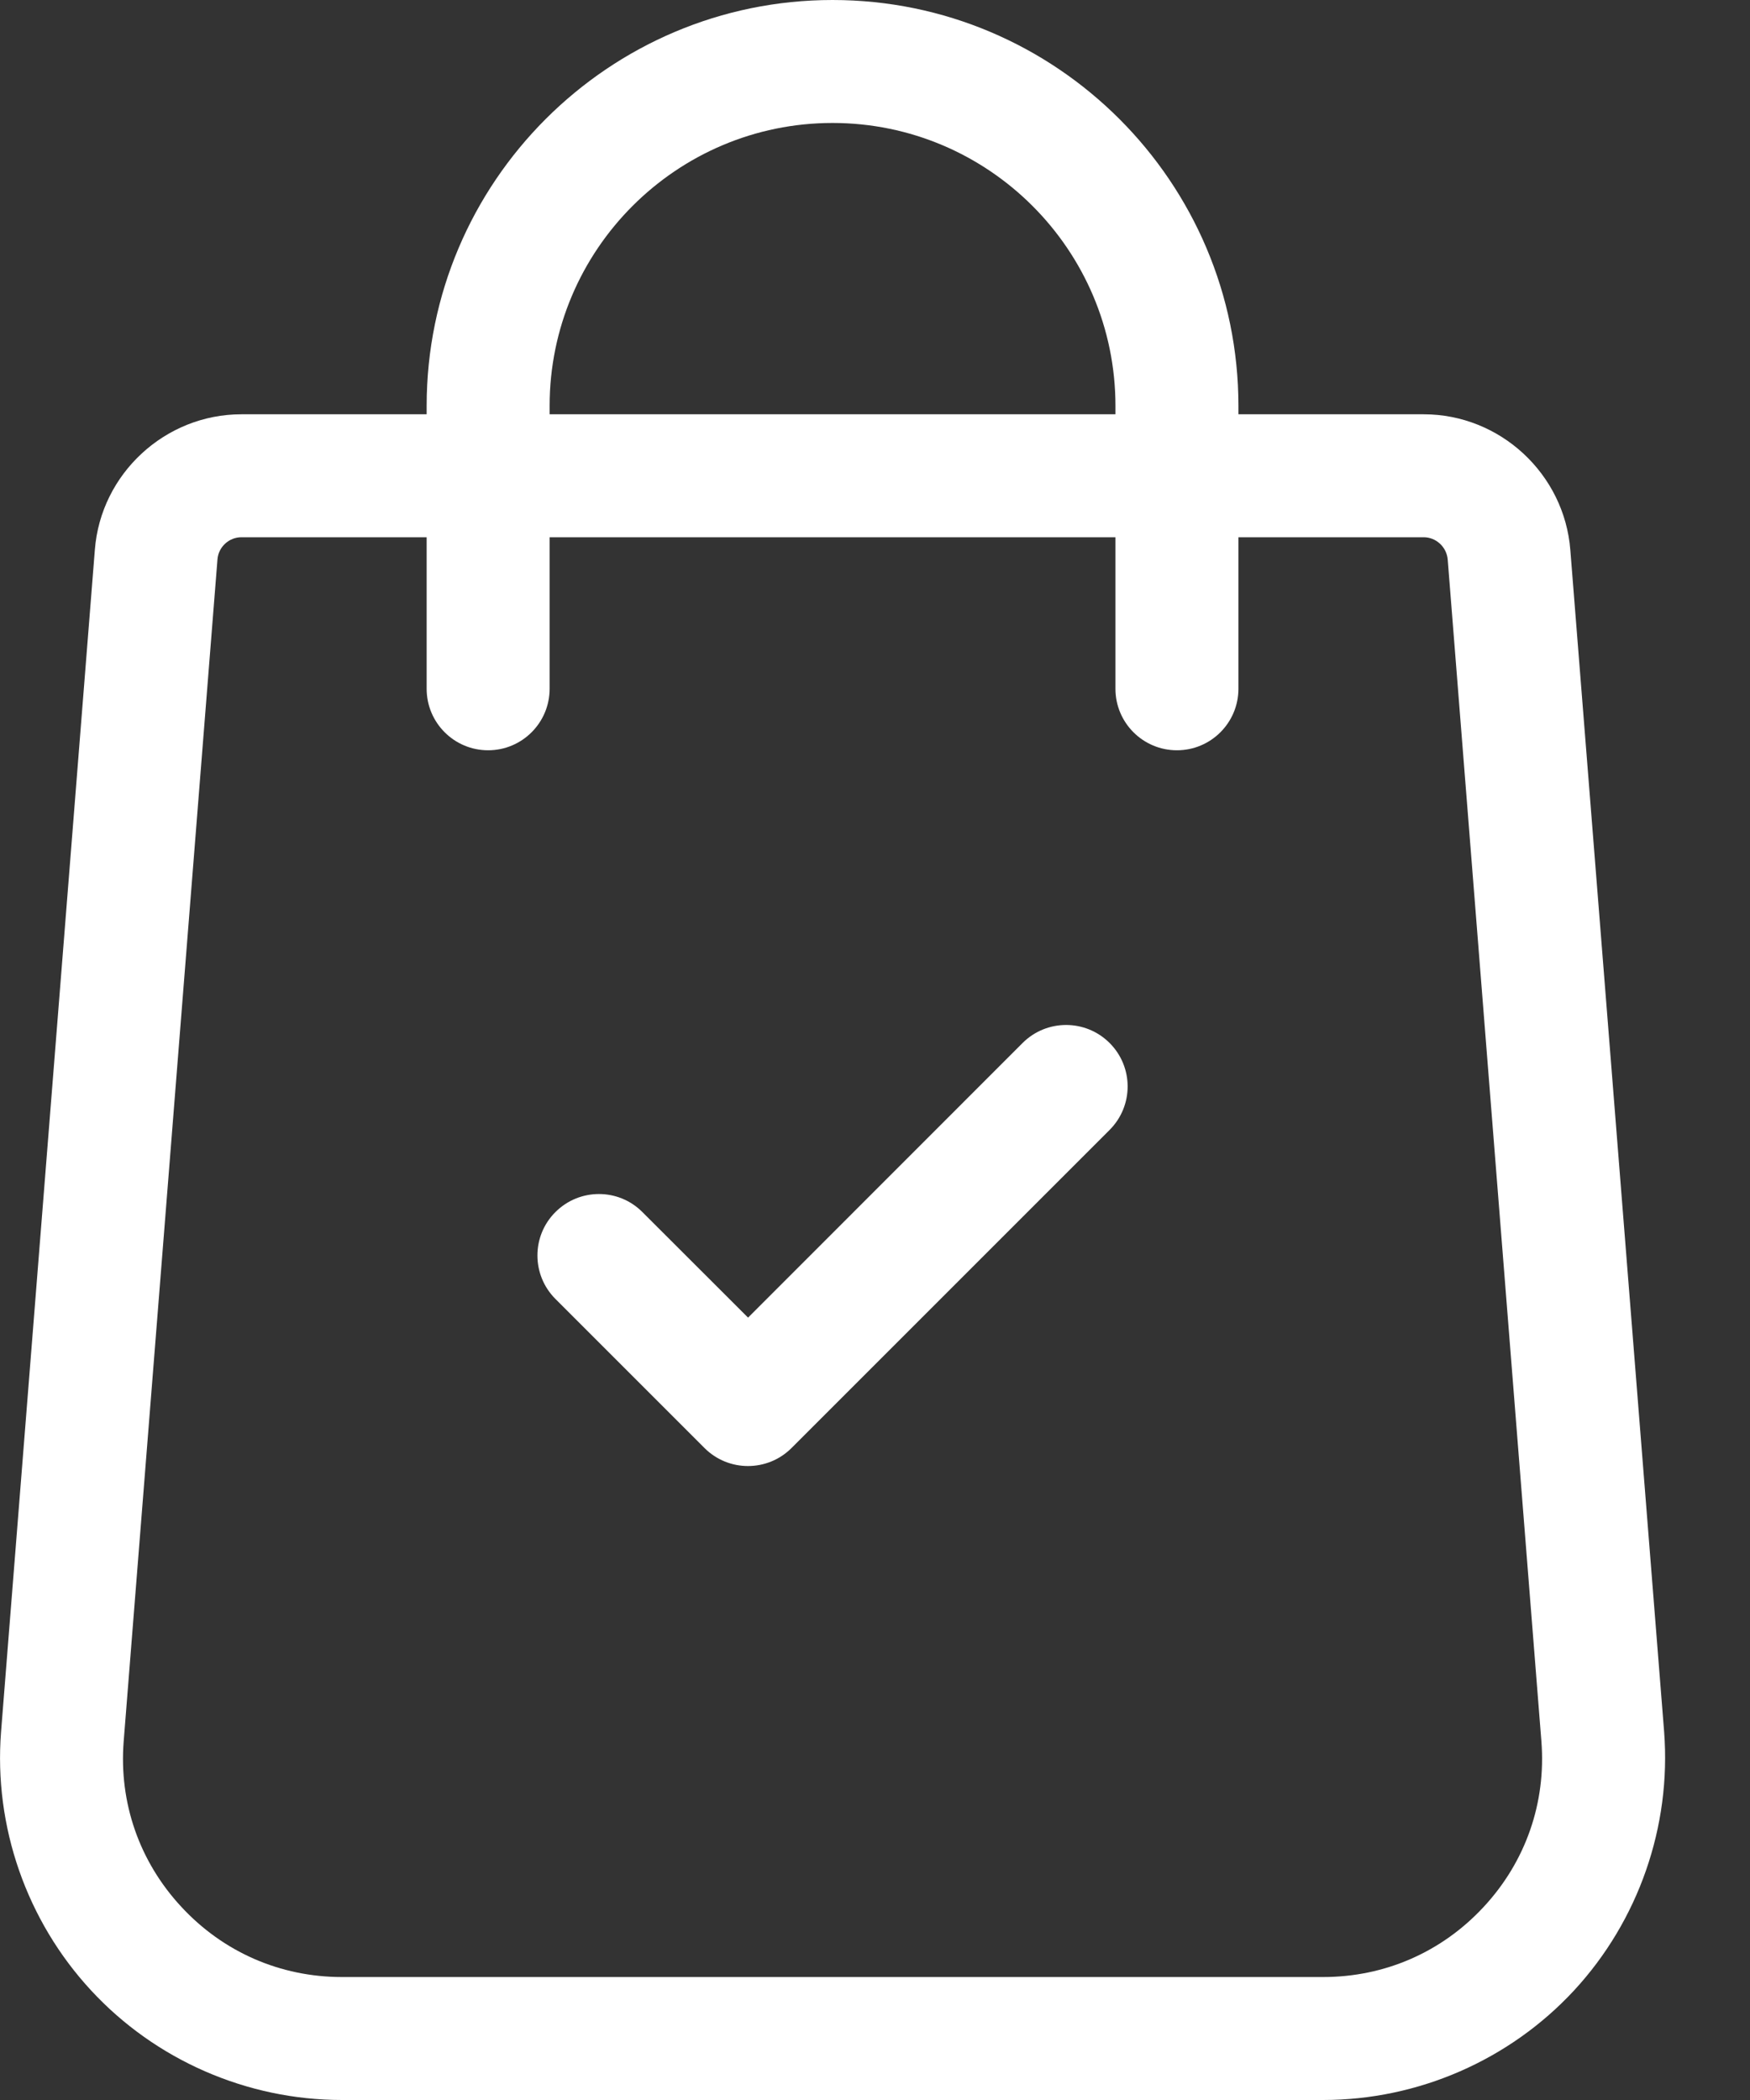 <svg width="15" height="18" viewBox="0 0 15 18" fill="none" xmlns="http://www.w3.org/2000/svg">
<rect x="0" y="0" width="15" height="18" fill="#333333" stroke="none"/>
<path d="M14.264 14.844L13.46 4.715C13.409 4.062 12.858 3.551 12.203 3.551H10.615V3.479C10.615 1.561 9.055 0 7.136 0C5.218 0 3.657 1.561 3.657 3.479V3.551H2.069C1.414 3.551 0.863 4.062 0.813 4.713L0.009 14.845C-0.054 15.656 0.228 16.464 0.781 17.061C1.333 17.658 2.117 18 2.931 18H11.341C12.155 18 12.939 17.658 13.492 17.061C14.044 16.464 14.326 15.656 14.264 14.844ZM4.711 3.479C4.711 2.142 5.799 1.054 7.136 1.054C8.473 1.054 9.561 2.142 9.561 3.479V3.551H4.711V3.479ZM12.718 16.344C12.359 16.732 11.87 16.946 11.341 16.946H2.931C2.402 16.946 1.913 16.732 1.554 16.344C1.195 15.957 1.019 15.453 1.06 14.927L1.864 4.795C1.872 4.689 1.962 4.605 2.069 4.605H3.657V5.904C3.657 6.195 3.893 6.431 4.184 6.431C4.475 6.431 4.711 6.195 4.711 5.904V4.605H9.561V5.904C9.561 6.195 9.797 6.431 10.088 6.431C10.379 6.431 10.615 6.195 10.615 5.904V4.605H12.203C12.31 4.605 12.4 4.689 12.409 4.797L13.212 14.926C13.253 15.453 13.077 15.957 12.718 16.344Z" fill="white"/>
<path d="M9.511 8.94C9.305 8.734 8.971 8.734 8.765 8.94L6.412 11.294L5.506 10.389C5.301 10.183 4.967 10.183 4.761 10.389C4.555 10.594 4.555 10.928 4.761 11.134L6.039 12.412C6.142 12.515 6.277 12.566 6.411 12.566C6.546 12.566 6.681 12.515 6.784 12.412L9.511 9.685C9.717 9.479 9.717 9.146 9.511 8.94Z" fill="white"/>
</svg>
